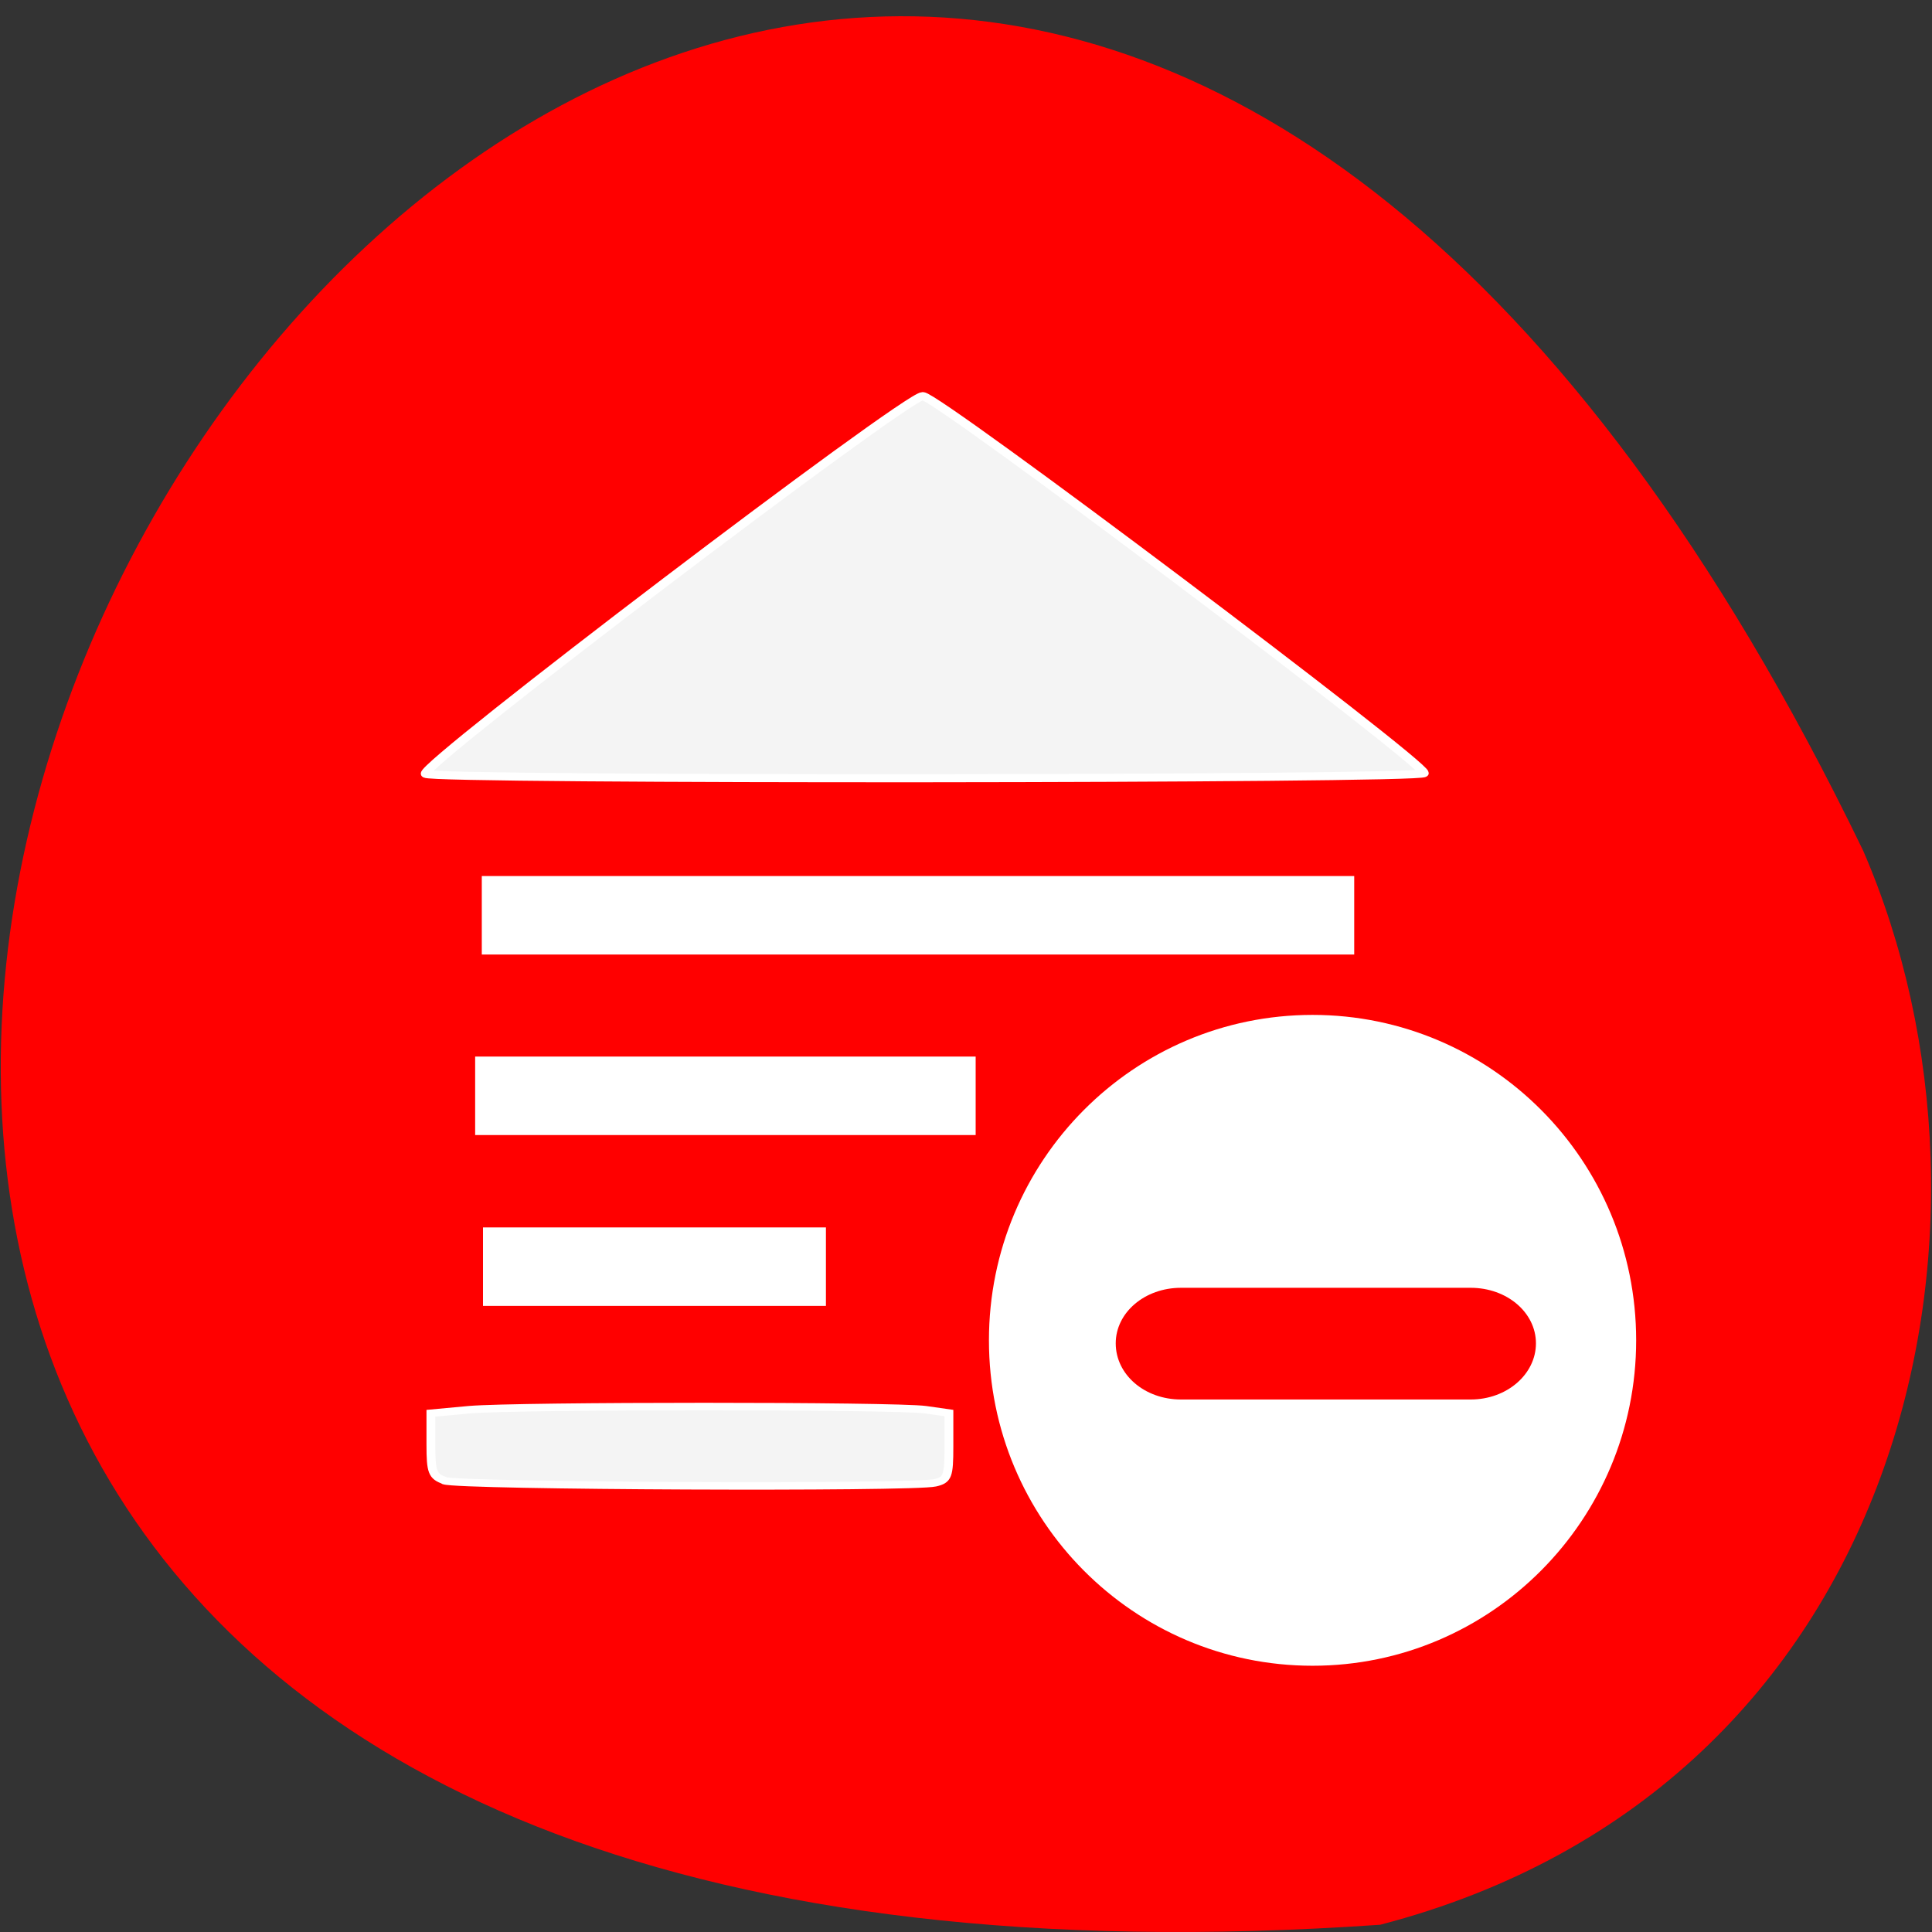 <svg xmlns="http://www.w3.org/2000/svg" viewBox="0 0 32 32"><rect x="0" y="0" width="32" height="32" fill="#333333" stroke="none"/><path d="m 22.86 31.88 c -46 3.18 -11.53 -58.2 8 -17.79 c 2.7 6.23 0.73 15.52 -8 17.79" style="fill:#f00"/><g transform="matrix(0.135 0 0 0.115 -1.51 0.96)" style="fill:#f4f4f4;stroke:#fff;stroke-linecap:round"><path d="m 65.76 204.9 c -1.51 -0.61 -1.71 -1.22 -1.71 -5.19 v -4.51 l 4.69 -0.51 c 6 -0.61 52.2 -0.61 56 0 l 2.87 0.48 v 4.82 c 0 4.31 -0.17 4.82 -1.71 5.23 c -2.78 0.75 -58.3 0.48 -60.2 -0.31" style="stroke-width:1.08"/><path d="m 63.4 103.1 c -0.78 -1.12 58.95 -54.4 61 -54.4 c 1.77 0 61.5 52.78 61.5 54.3 c 0 0.92 -121.9 1.02 -122.5 0.1" style="stroke-width:1.16"/></g><g style="fill:#fff"><path d="m 7.98 14.51 h 14.45 v 1.3 h -14.45"/><path d="m 7.87 17.5 h 8.29 v 1.3 h -8.29"/><path d="m 8 20.33 h 5.68 v 1.3 h -5.68"/><path d="m 27.1 22.2 c 0 2.97 -2.4 5.39 -5.36 5.39 c -2.96 0 -5.36 -2.41 -5.36 -5.39 c 0 -2.98 2.4 -5.39 5.36 -5.39 c 2.96 0 5.36 2.41 5.36 5.39"/></g><path d="m 25.44 22.25 c 0 0.51 -0.48 0.93 -1.08 0.93 h -4.8 c -0.6 0 -1.08 -0.41 -1.08 -0.93 c 0 -0.51 0.48 -0.92 1.08 -0.92 h 4.8 c 0.6 0 1.08 0.41 1.08 0.92" style="fill:#f00"/></svg>